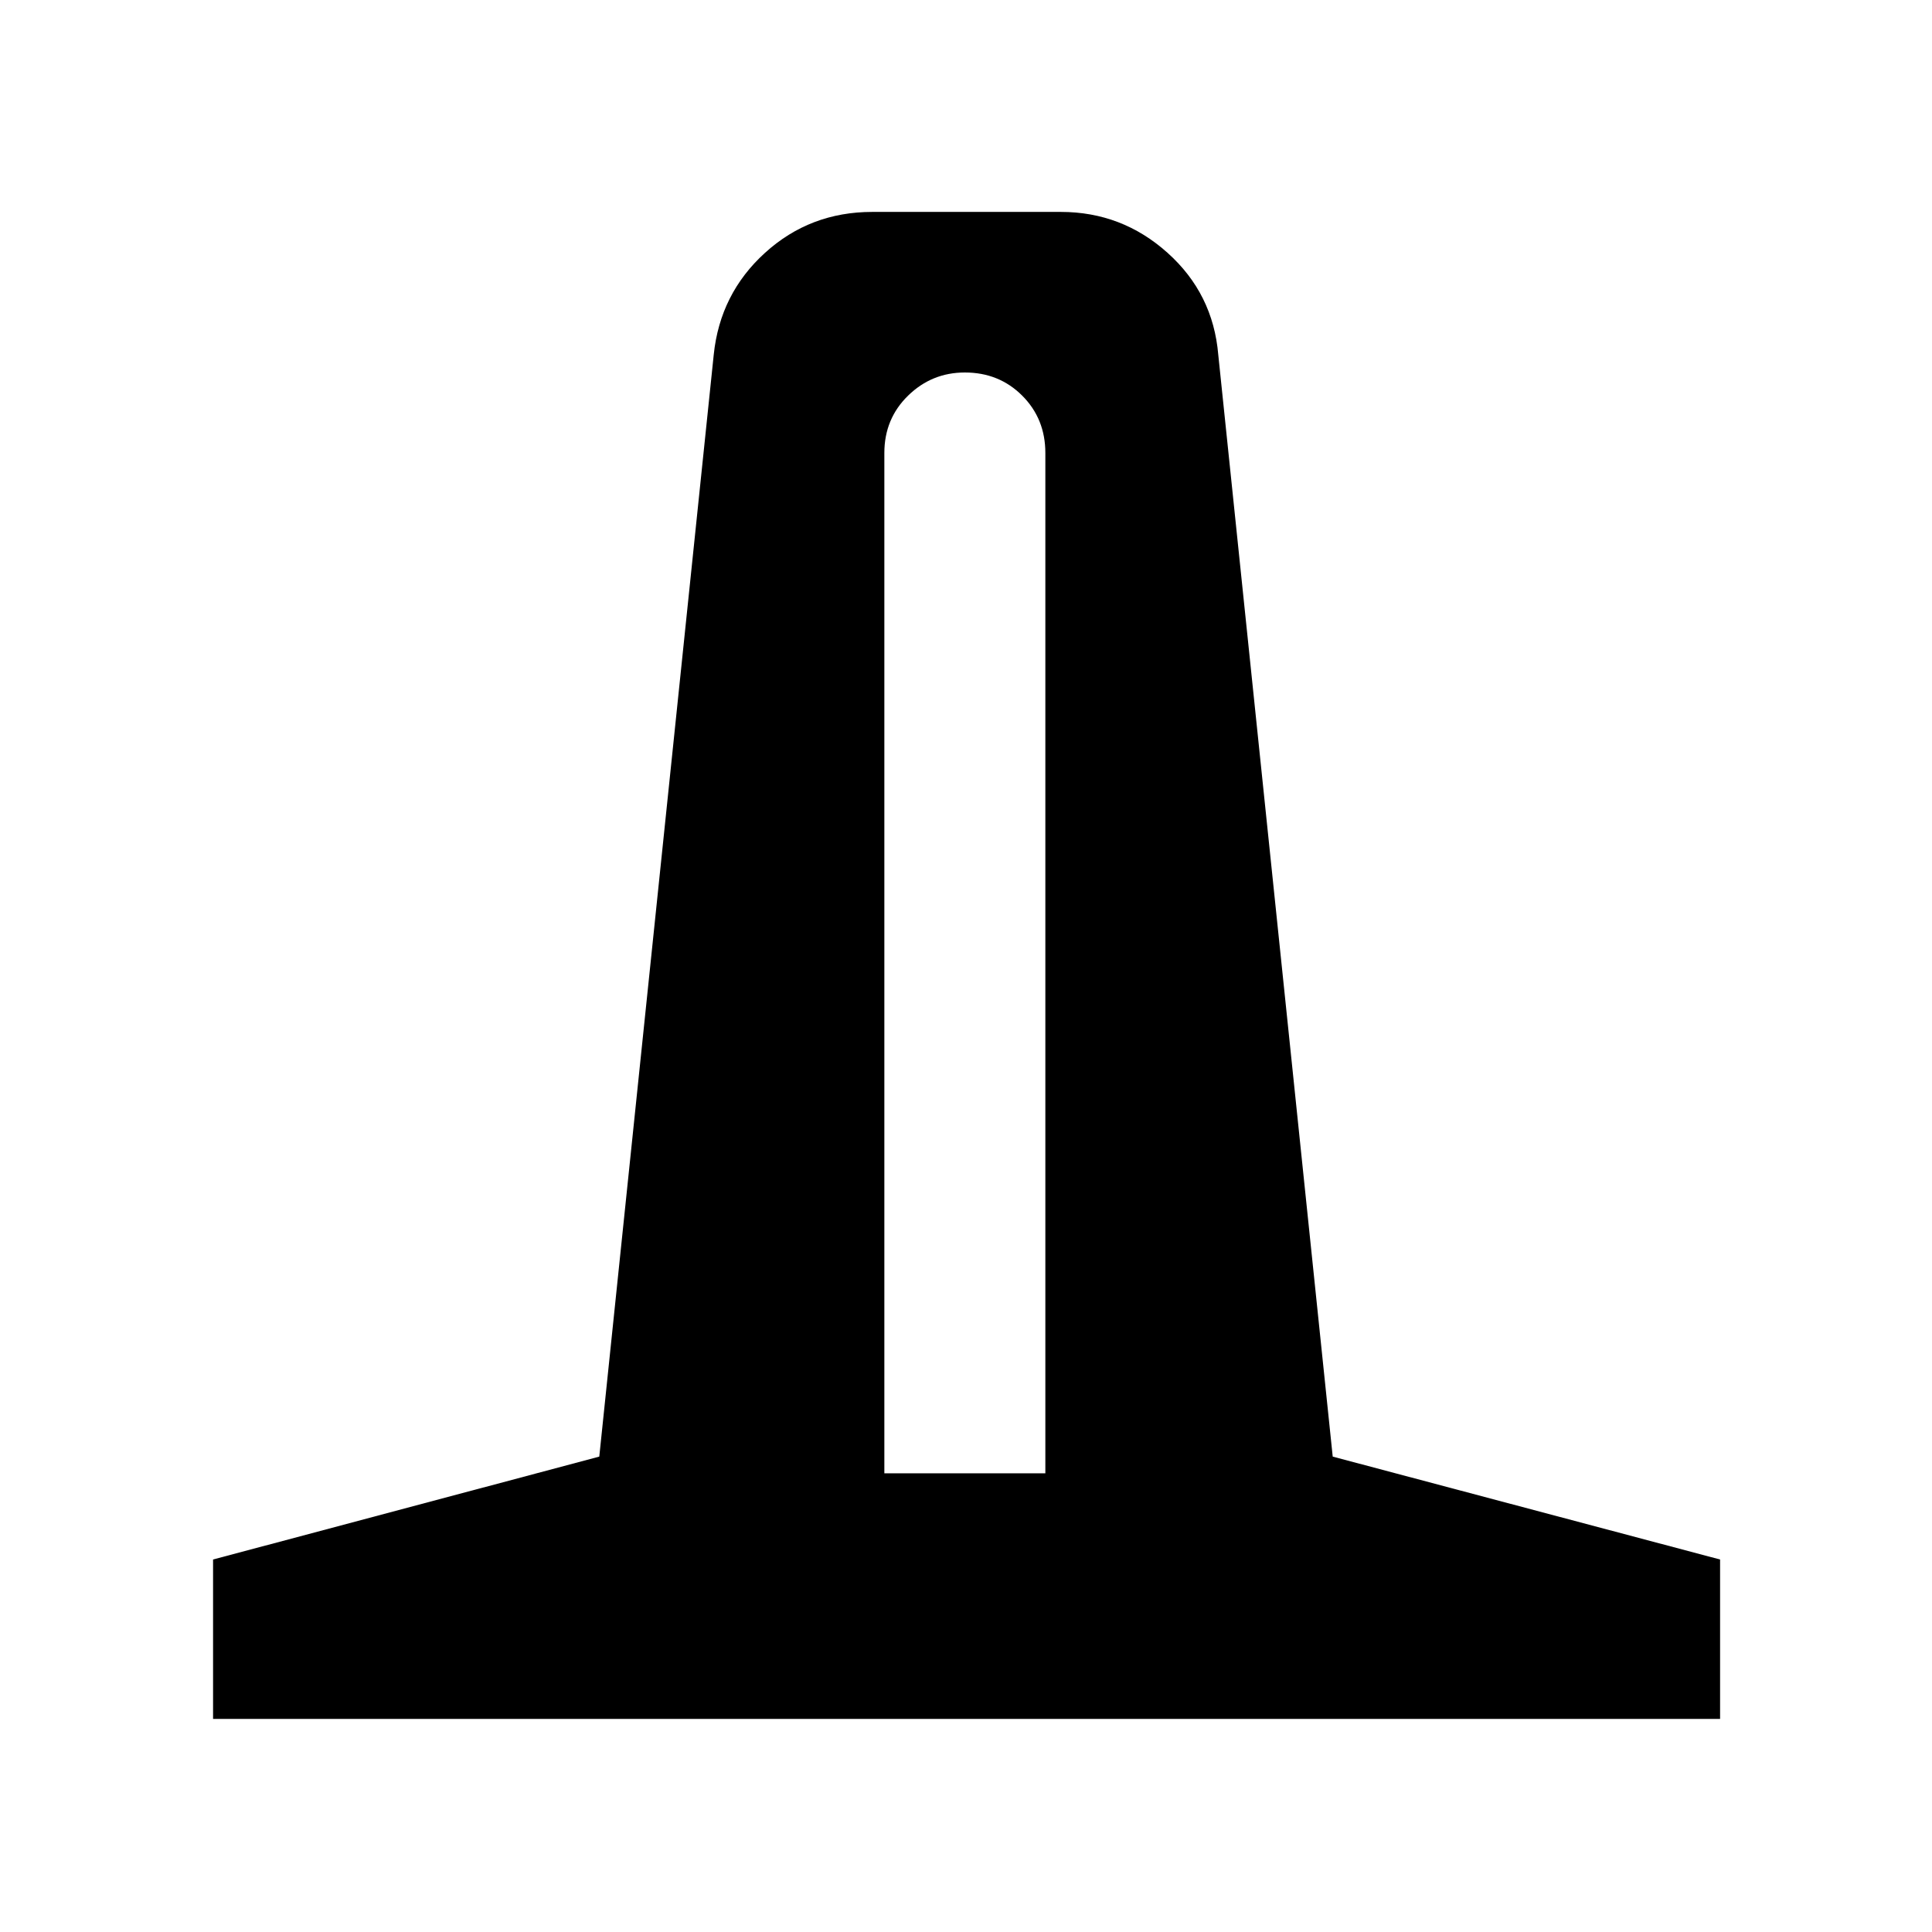 <svg xmlns="http://www.w3.org/2000/svg" width="48" height="48" viewBox="0 -960 960 960"><path d="M105.87-105.87v-79.22l191.91-51.13 56.87-547.52q3.13-30.35 25.5-50.65 22.37-20.31 53.28-20.31h93.7q30.35 0 53 20.31 22.65 20.3 25.22 50.65l56.87 547.52 192.48 51.13v79.22H105.87Zm333.56-122.04h80v-507q0-17-11.5-28.5t-28.5-11.5q-16.43 0-28.21 11.5-11.79 11.5-11.79 28.5v507Z"/></svg>